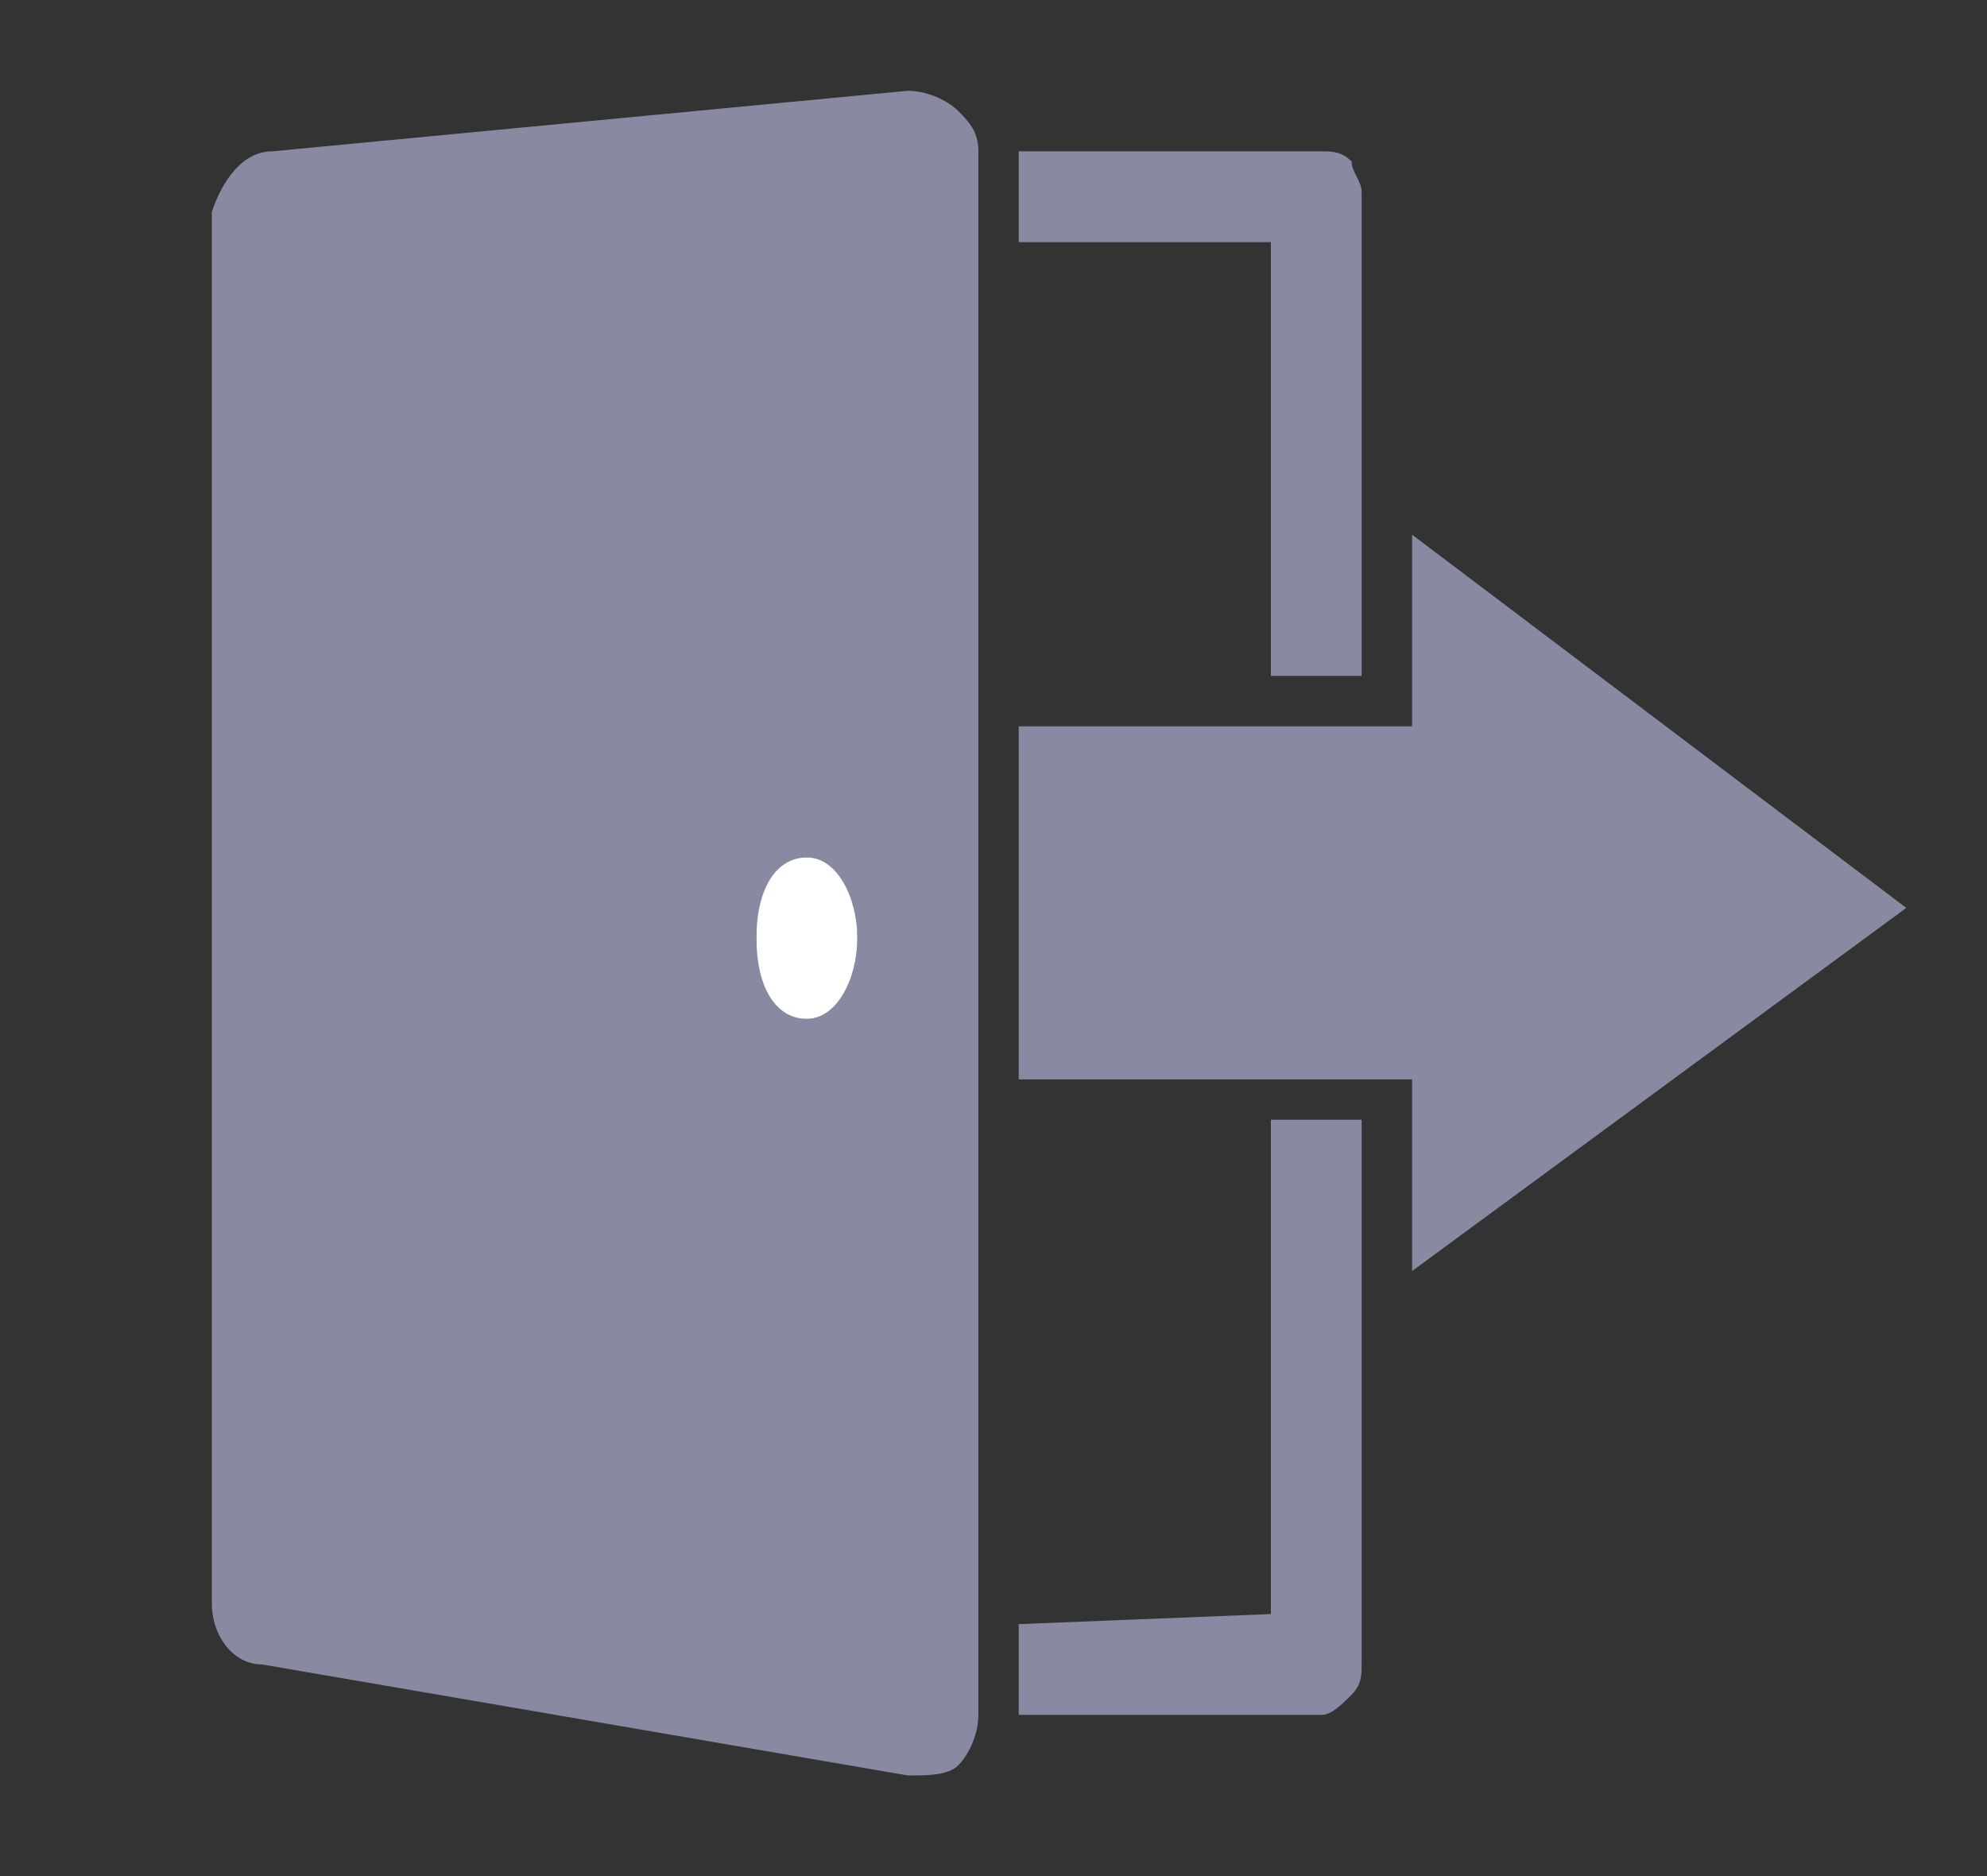 <?xml version="1.0" encoding="utf-8"?>
<!-- Generator: Adobe Illustrator 26.0.0, SVG Export Plug-In . SVG Version: 6.00 Build 0)  -->
<svg version="1.1" id="Layer_1" xmlns="http://www.w3.org/2000/svg" xmlns:xlink="http://www.w3.org/1999/xlink" x="0px" y="0px"
	 viewBox="0 0 19.7 18.6" style="enable-background:new 0 0 19.7 18.6;" xml:space="preserve">
<rect x="0" y="0" width="19.7" height="18.6" fill="#333333" stroke="none"/>
<style type="text/css">
	.st0{fill:#878AA1;}
	.st1{fill:#FFFFFF;}
</style>
<path class="st0" d="M2.7,1.5c-0.3,0-0.5,0.3-0.6,0.6v13.8c0,0.3,0.2,0.6,0.5,0.6L9,17.6c0.2,0,0.4,0,0.5-0.1
	c0.1-0.1,0.2-0.3,0.2-0.5V1.5c0-0.2-0.1-0.3-0.2-0.4C9.4,1,9.2,0.9,9,0.9L2.7,1.5z M8,10.1c-0.3,0-0.5-0.4-0.5-0.8S7.8,8.5,8,8.5
	s0.5,0.4,0.5,0.8S8.3,10.1,8,10.1z"/>
<polygon class="st0" points="18.9,9 14,5.3 14,7.2 10.1,7.2 10.1,10.7 14,10.7 14,12.6 "/>
<path class="st1" d="M7.5,9.3c0,0.5,0.2,0.8,0.5,0.8s0.5-0.4,0.5-0.8S8.3,8.5,8,8.5S7.5,8.8,7.5,9.3z"/>
<path class="st0" d="M13.5,6.7V1.9c0-0.1-0.1-0.2-0.1-0.3c-0.1-0.1-0.2-0.1-0.3-0.1h-3v0.9h2.5v4.3H13.5z"/>
<path class="st0" d="M10.1,16.1v0.9h3c0.1,0,0.2-0.1,0.3-0.2c0.1-0.1,0.1-0.2,0.1-0.3v-5.4h-0.9v4.9L10.1,16.1z"/>
</svg>
